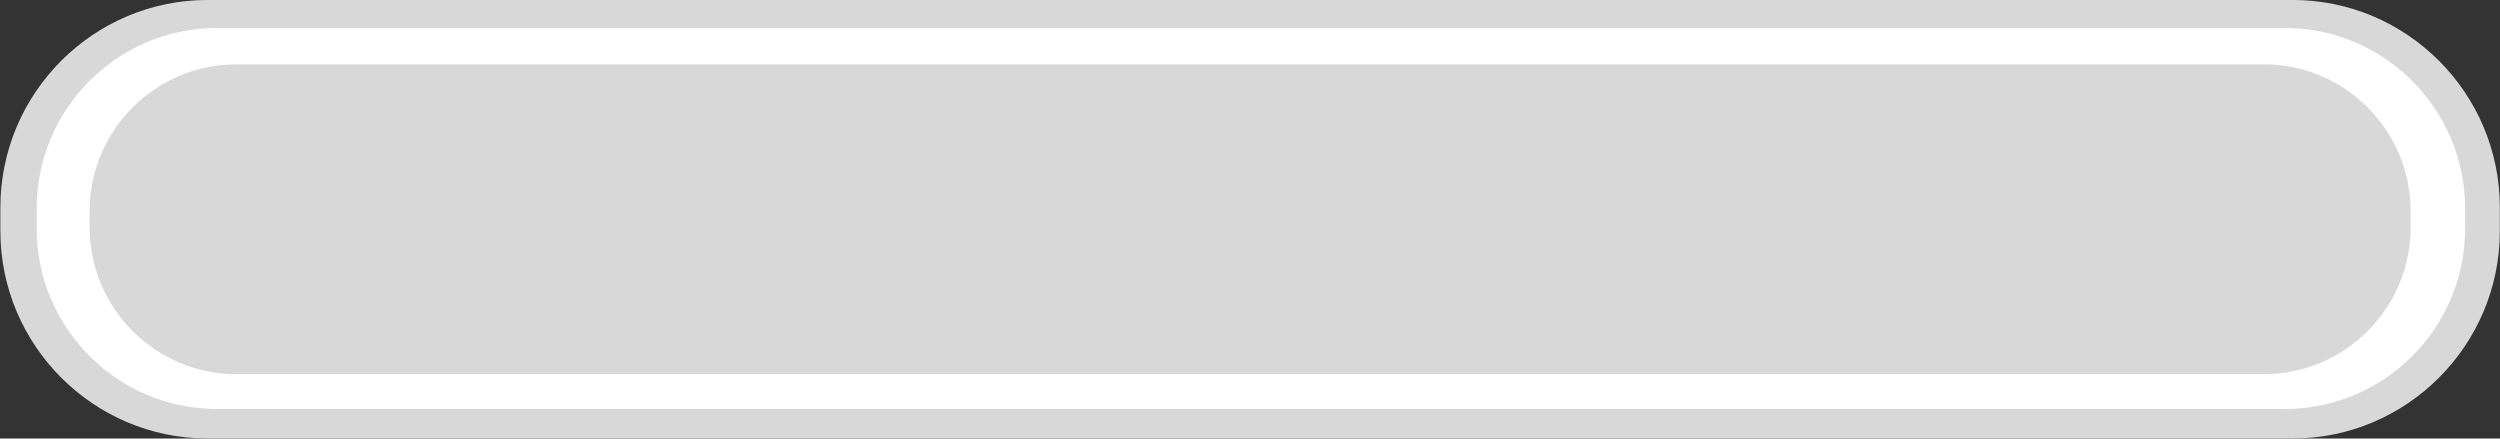 <?xml version="1.0" encoding="UTF-8" standalone="no"?>
<!-- Generator: Adobe Illustrator 16.0.4, SVG Export Plug-In . SVG Version: 6.00 Build 0)  -->

<svg
   xmlns:dc="http://purl.org/dc/elements/1.1/"
   xmlns:cc="http://creativecommons.org/ns#"
   xmlns:rdf="http://www.w3.org/1999/02/22-rdf-syntax-ns#"
   xmlns:svg="http://www.w3.org/2000/svg"
   xmlns="http://www.w3.org/2000/svg"
   xmlns:sodipodi="http://sodipodi.sourceforge.net/DTD/sodipodi-0.dtd"
   xmlns:inkscape="http://www.inkscape.org/namespaces/inkscape"
   version="1.1"
   id="Слой_1"
   x="0px"
   y="0px"
   width="94.46"
   height="16.57"
   viewBox="0 0 94.46 16.57"
   enable-background="new 0 0 66.455 16.574"
   xml:space="preserve"
   inkscape:version="0.48.4 r9939"
   sodipodi:docname="h_unc_shield11.svg"><rect x="0" y="0" width="94.46" height="16.57" fill="#333333" stroke="none"/><defs
     id="defs11" /><sodipodi:namedview
     pagecolor="#ffffff"
     bordercolor="#666666"
     borderopacity="1"
     objecttolerance="10"
     gridtolerance="10"
     guidetolerance="10"
     inkscape:pageopacity="0"
     inkscape:pageshadow="2"
     inkscape:window-width="1280"
     inkscape:window-height="995"
     id="namedview9"
     showgrid="false"
     inkscape:zoom="6.3351138"
     inkscape:cx="57.347309"
     inkscape:cy="3.193584"
     inkscape:window-x="0"
     inkscape:window-y="0"
     inkscape:window-maximized="1"
     inkscape:current-layer="Слой_1" /><path
     clip-rule="evenodd"
     d="m 7.843,-9.9848951e-4 78.783,0 c 4.314,0 7.828,3.52 7.828,7.842 l 0,0.887 c 0,4.32 -3.514,7.84 -7.828,7.84 l -78.783,0 c -4.314,0 -7.829,-3.52 -7.829,-7.84 l 0,-0.887 c 0,-4.323 3.514,-7.842 7.829,-7.842 z"
     id="path3"
     style="color:#000000;fill:#d8d8d8;fill-opacity:1;fill-rule:evenodd;stroke-width:1;stroke-linecap:butt;stroke-linejoin:miter;stroke-miterlimit:4;stroke-opacity:1;stroke-dasharray:none;stroke-dashoffset:0;marker:none;visibility:visible;display:inline;overflow:visible;enable-background:accumulate"
     inkscape:connector-curvature="0"
     sodipodi:nodetypes="csssssssc" /><path
     clip-rule="evenodd"
     d="m 8.186,1.058 78.155,0 c 3.743,0 6.8,3.062 6.8,6.811 l 0,0.773 c 0,3.748 -3.057,6.811 -6.8,6.811 l -78.155,0 c -3.743,0 -6.8,-3.062 -6.8,-6.811 l 0,-0.774 c 0,-3.748 3.056,-6.81 6.8,-6.81 z"
     id="path5"
     inkscape:connector-curvature="0"
     style="fill:#ffffff;fill-rule:evenodd"
     sodipodi:nodetypes="csssssssc" /><path
     clip-rule="evenodd"
     d="m 8.929,2.431 76.612,0 c 3.058,0 5.543,2.49 5.543,5.553 l 0,0.6 c 0,3.062 -2.485,5.553 -5.543,5.553 l -76.612,0 c -3.058,0 -5.543,-2.49 -5.543,-5.553 l 0,-0.6 c 0,-3.063 2.485,-5.553 5.543,-5.553 z"
     id="path7"
     style="color:#000000;fill:#d8d8d8;fill-opacity:1;fill-rule:evenodd;stroke-width:1;stroke-linecap:butt;stroke-linejoin:miter;stroke-miterlimit:4;stroke-opacity:1;stroke-dasharray:none;stroke-dashoffset:0;marker:none;visibility:visible;display:inline;overflow:visible;enable-background:accumulate"
     inkscape:connector-curvature="0"
     sodipodi:nodetypes="csssssssc" /></svg>